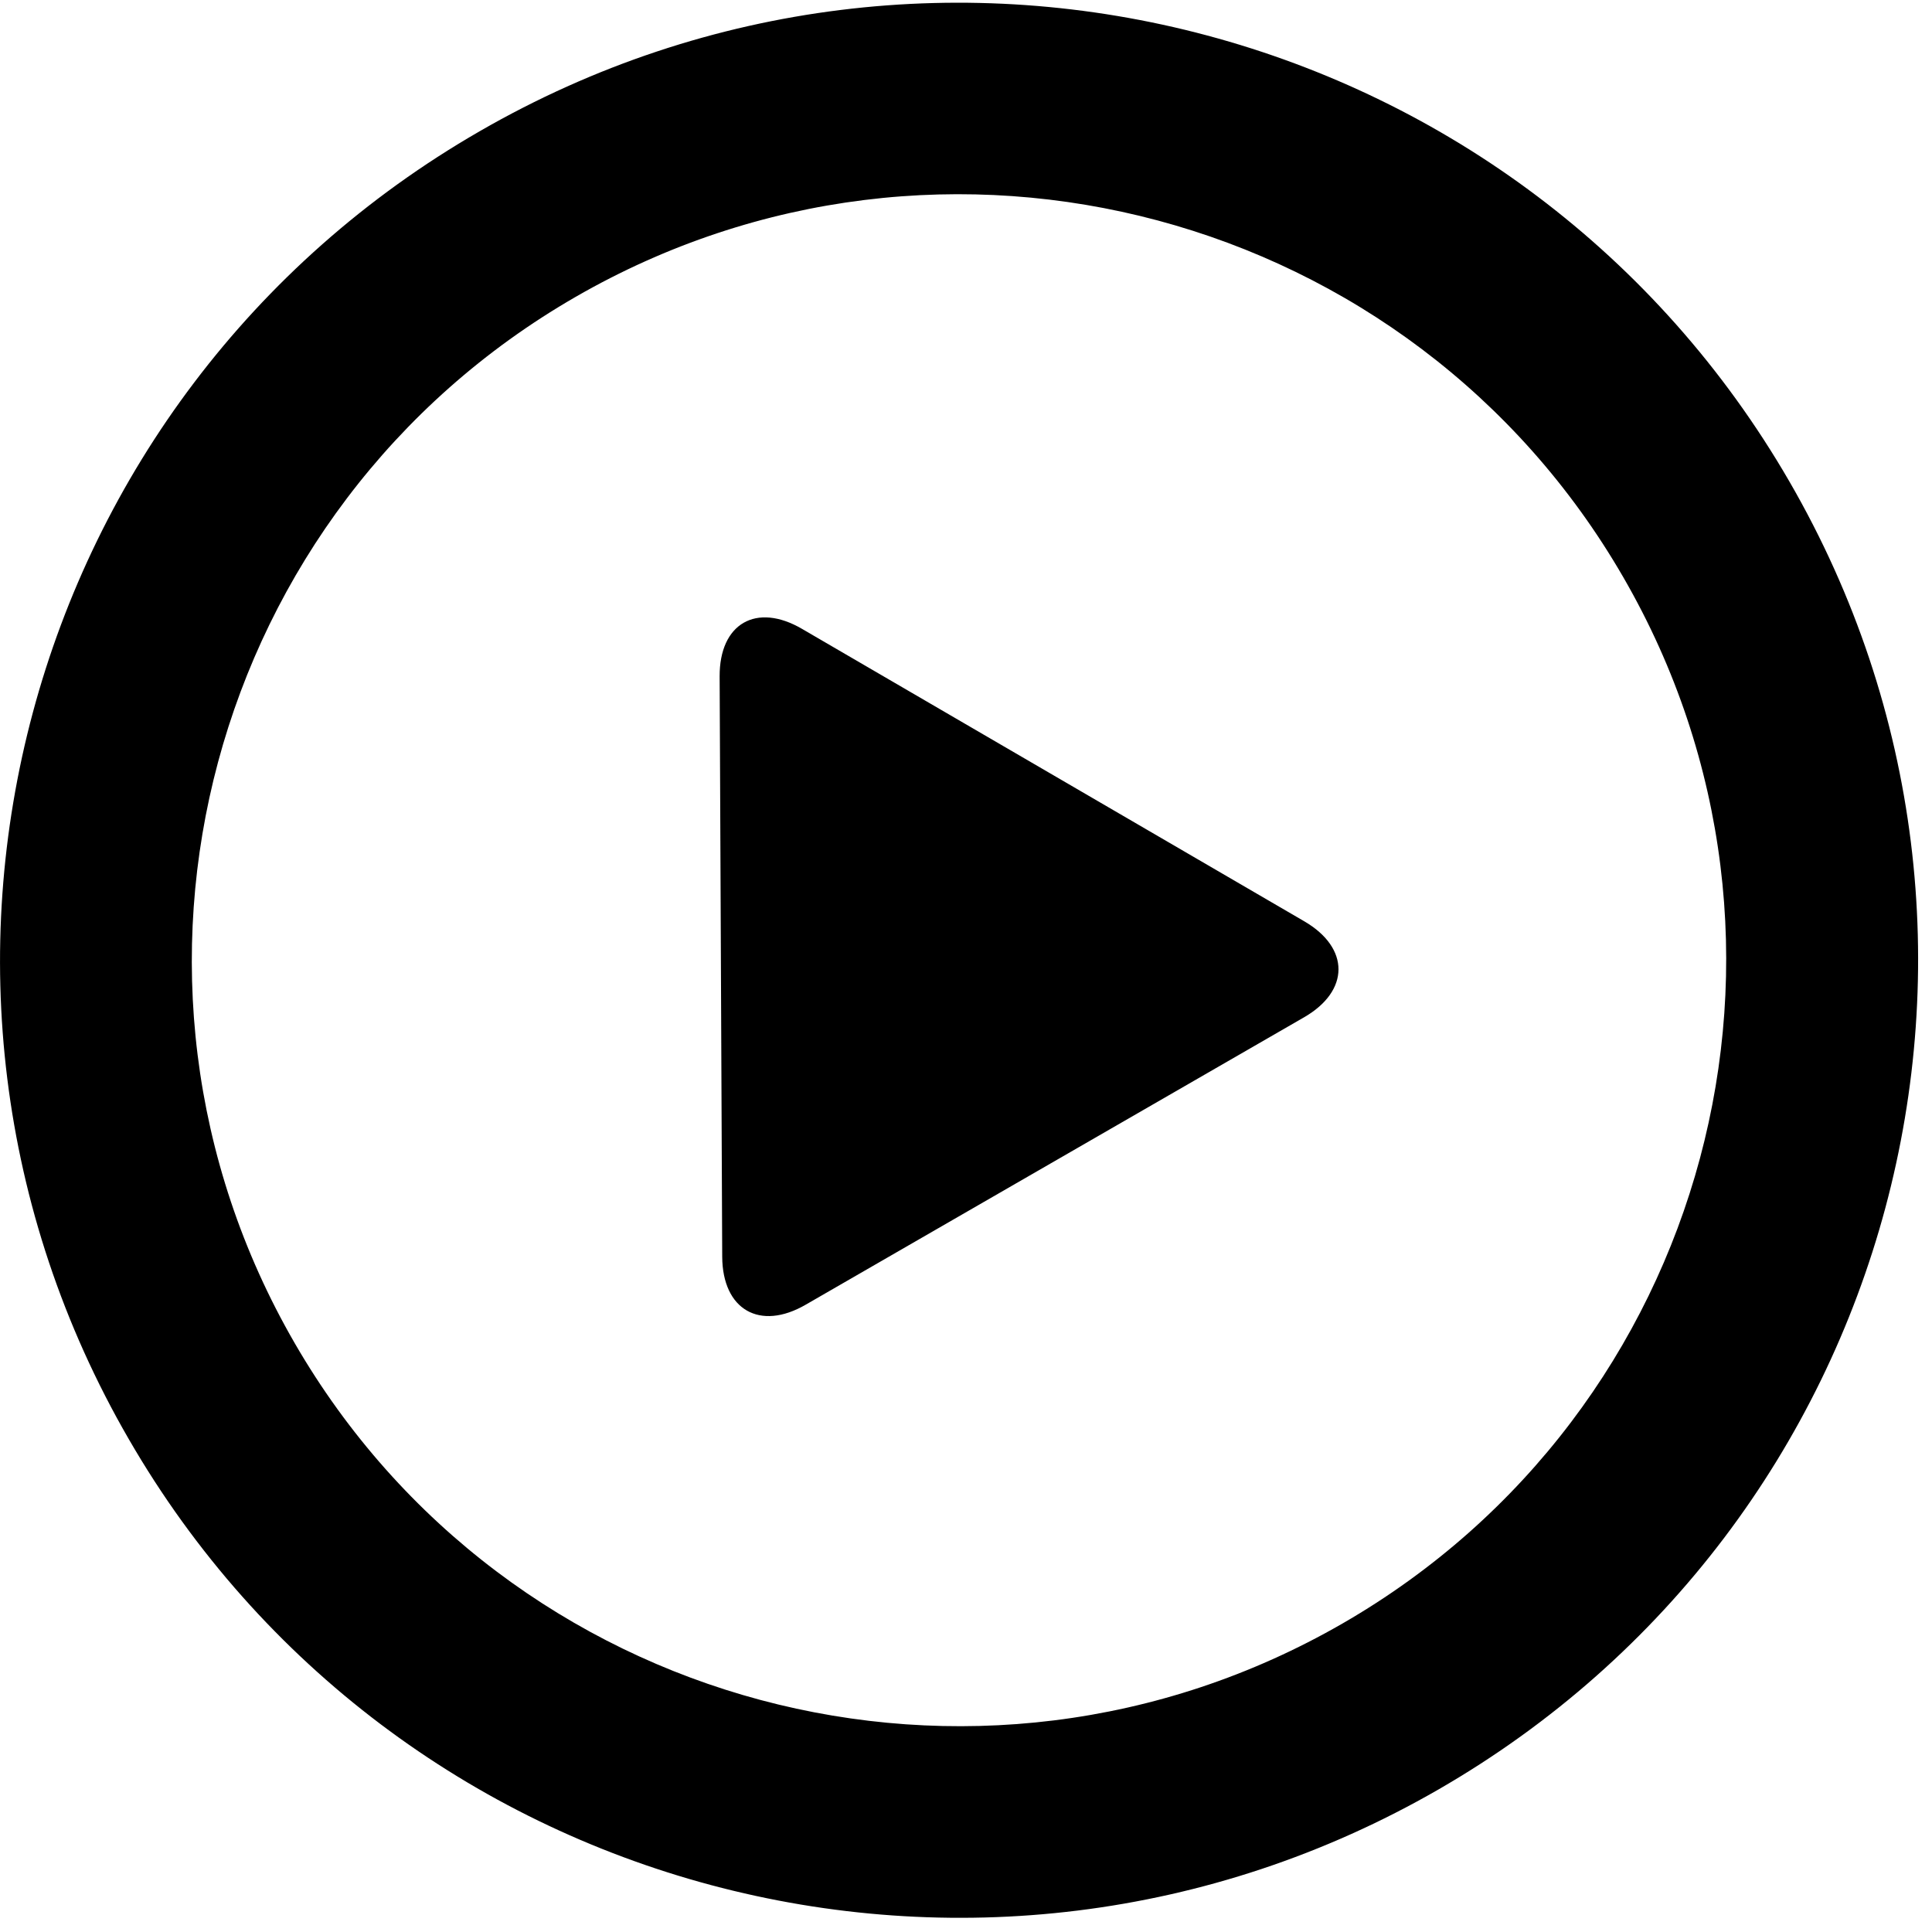 <?xml version="1.0" encoding="UTF-8" standalone="no"?>
<svg width="60px" height="60px" viewBox="0 0 60 60" version="1.1" xmlns="http://www.w3.org/2000/svg" xmlns:xlink="http://www.w3.org/1999/xlink" xmlns:sketch="http://www.bohemiancoding.com/sketch/ns">
    <!-- Generator: Sketch 3.4.1 (15681) - http://www.bohemiancoding.com/sketch -->
    <title>play43 (1)</title>
    <desc>Created with Sketch.</desc>
    <defs></defs>
    <g id="Homepage" stroke="none" stroke-width="1" fill-rule="evenodd" sketch:type="MSPage">
        <g id="Desktop-HD-Copy" sketch:type="MSArtboardGroup" transform="translate(-690, -241)">
            <g id="play43-(1)" sketch:type="MSLayerGroup" transform="translate(690, 241)">
                <path d="M55.574,14.958 C47.351,0.737 29.139,-4.141 14.897,4.076 C0.655,12.278 -4.231,30.469 3.998,44.691 C12.213,58.91 30.435,63.781 44.677,55.571 C58.919,47.361 63.797,29.178 55.574,14.958 L55.574,14.958 Z M41.695,50.418 C30.302,56.987 15.733,53.088 9.153,41.714 C2.574,30.339 6.477,15.792 17.871,9.223 C29.264,2.654 43.841,6.551 50.413,17.926 C56.992,29.302 53.087,43.849 41.695,50.418 L41.695,50.418 Z M40.504,28.611 L24.909,19.531 C23.49,18.702 22.342,19.364 22.349,21.005 L22.429,39.028 C22.437,40.677 23.6,41.344 25.024,40.517 L40.496,31.595 C41.92,30.776 41.928,29.44 40.504,28.611 L40.504,28.611 Z" id="Fill-1" sketch:type="MSShapeGroup"></path>
            </g>
        </g>
    </g>
</svg>

